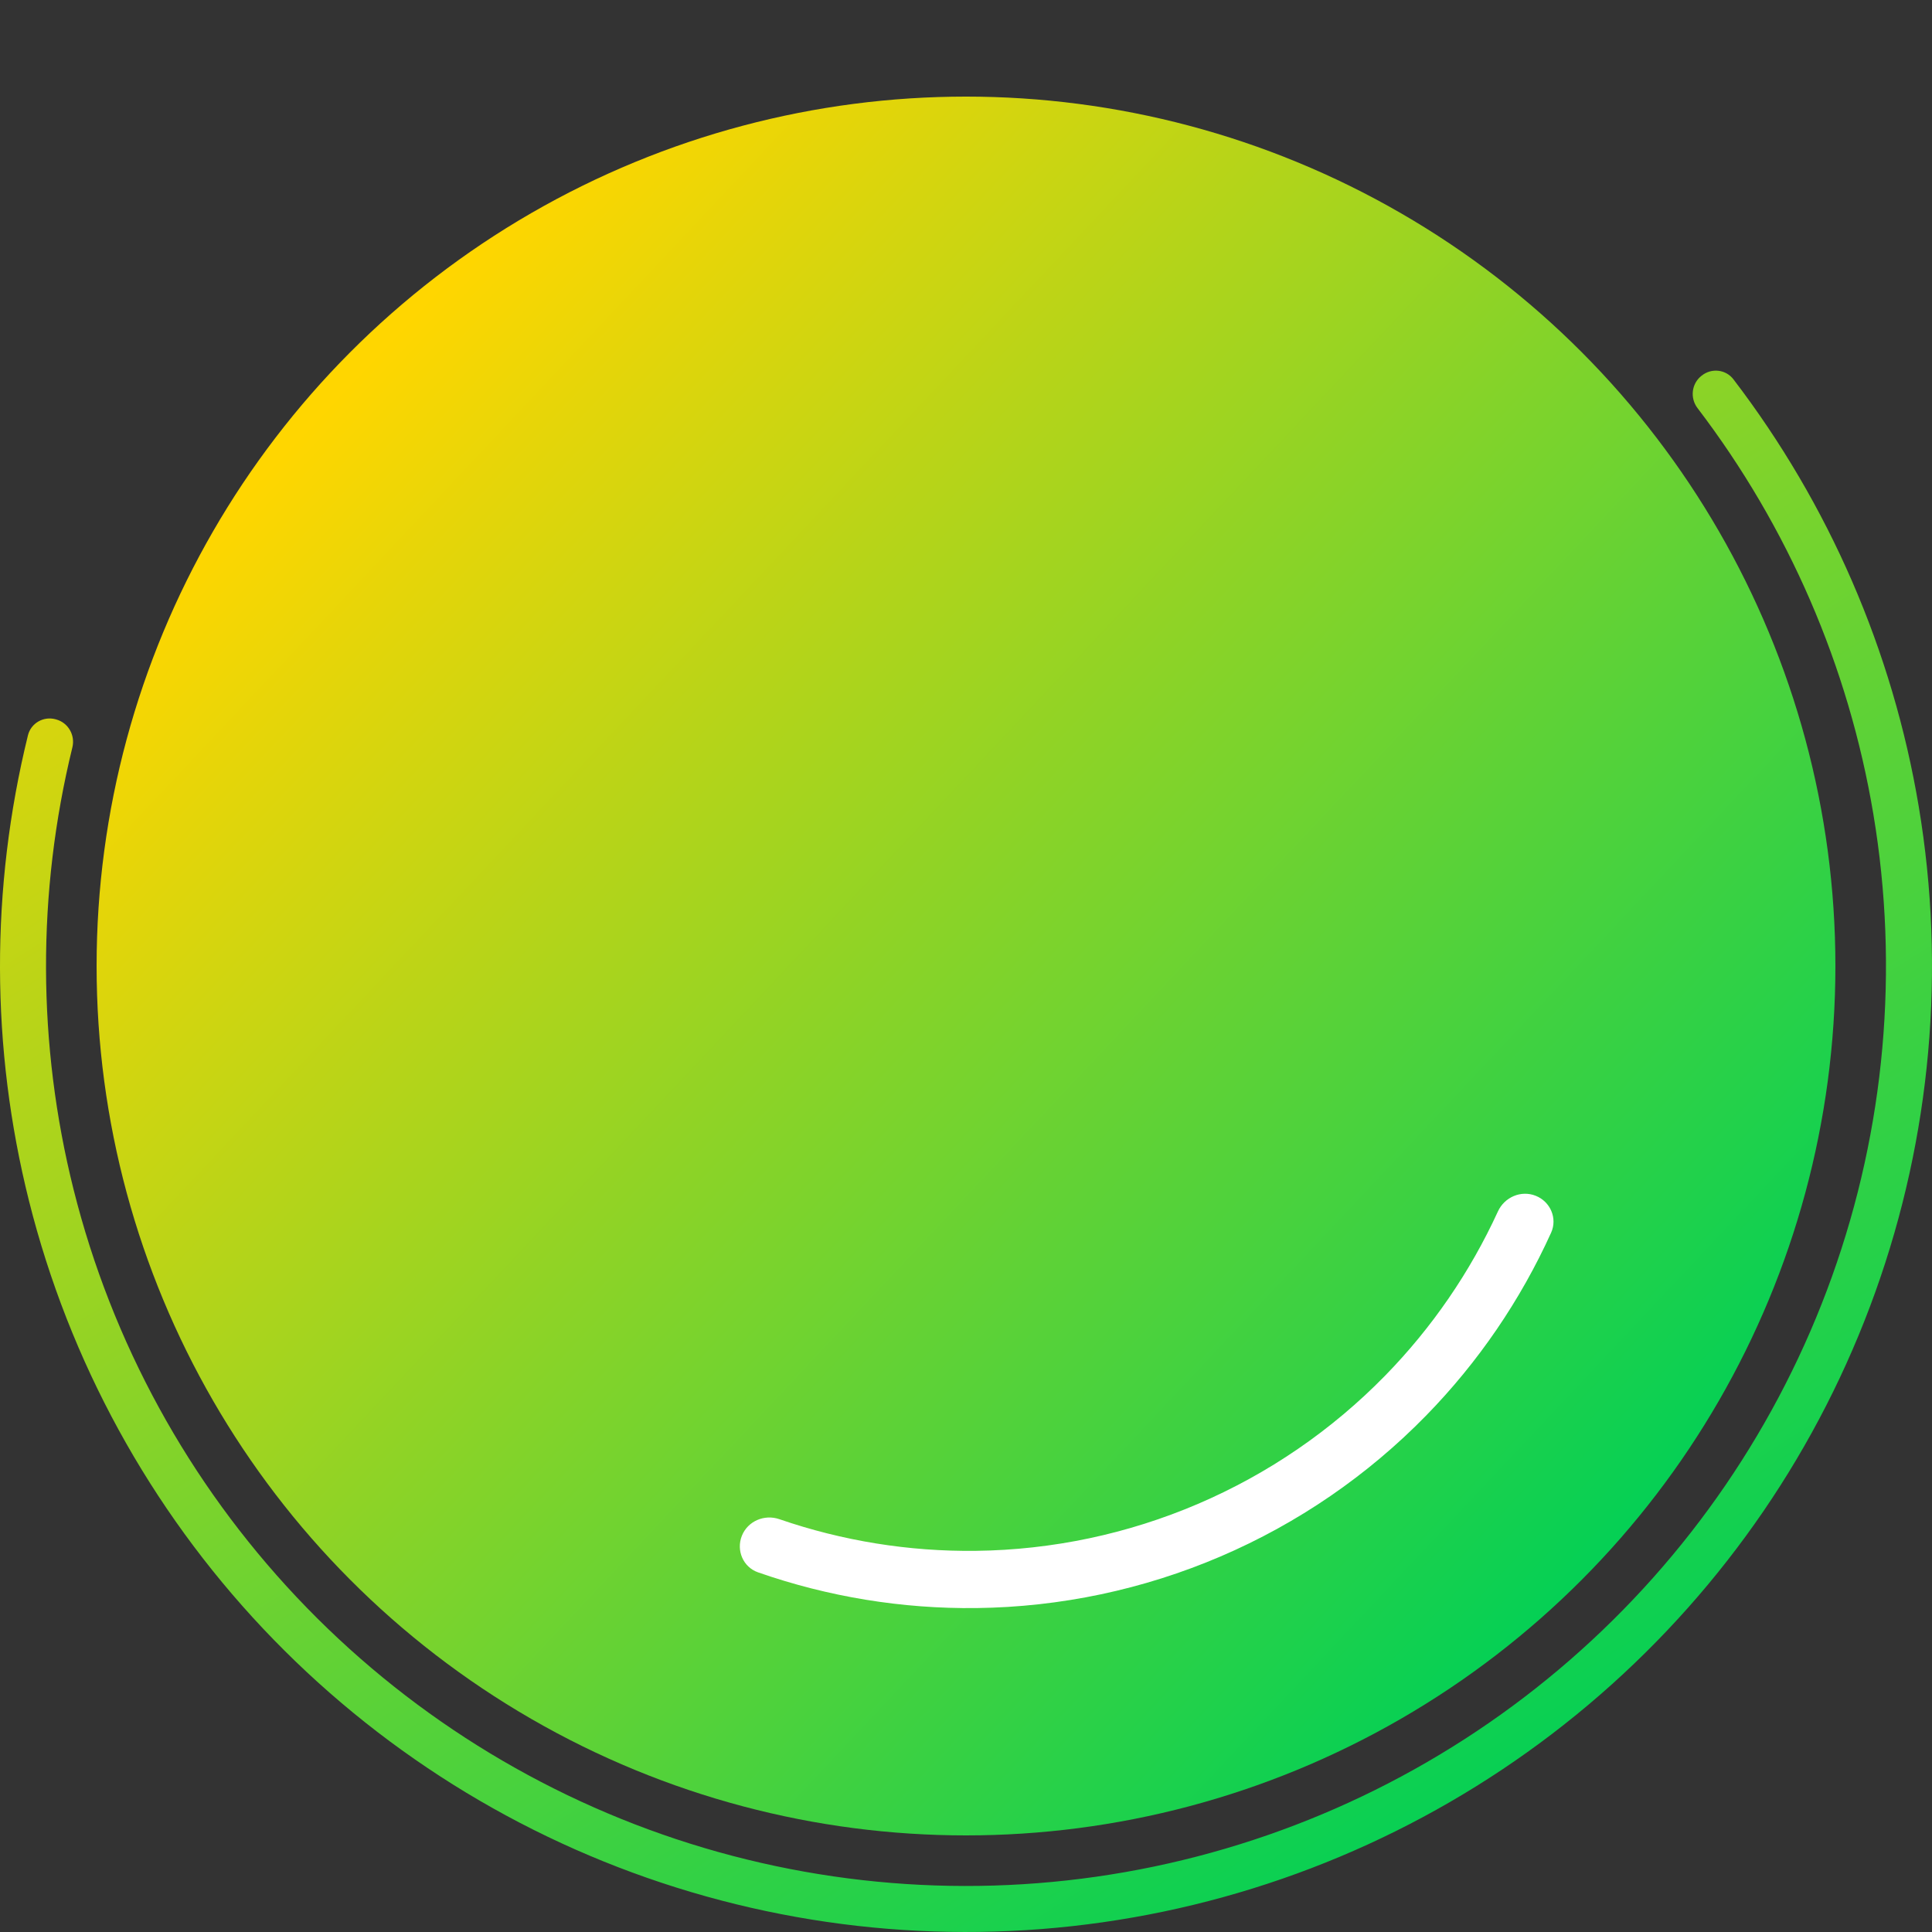 <svg width="340" height="340" viewBox="0 0 340 340" fill="none" xmlns="http://www.w3.org/2000/svg">
<rect x="0" y="0" width="340" height="340" fill="#333333" stroke="none"/>
<circle cx="170" cy="170" r="153" fill="url(#paint0_linear_13_1208)"/>
<path d="M299.469 66.107C301.192 64.724 303.714 64.997 305.055 66.752C321.879 88.759 333.083 114.561 337.665 141.921C342.467 170.597 339.835 200.026 330.018 227.394C320.202 254.763 303.53 279.156 281.597 298.242C259.663 317.329 233.201 330.471 204.739 336.413C176.277 342.354 146.767 340.896 119.029 332.179C91.291 323.461 66.253 307.775 46.307 286.62C26.362 265.464 12.175 239.547 5.104 211.344C-1.643 184.436 -1.697 156.306 4.918 129.407C5.445 127.262 7.647 126.002 9.779 126.58L9.874 126.606C12.007 127.184 13.262 129.38 12.737 131.526C6.483 157.087 6.55 183.81 12.96 209.375C19.694 236.234 33.205 260.916 52.2 281.064C71.195 301.211 95.041 316.15 121.457 324.453C147.874 332.755 175.978 334.143 203.084 328.485C230.19 322.826 255.392 310.31 276.28 292.133C297.169 273.956 313.047 250.725 322.395 224.66C331.744 198.596 334.251 170.569 329.678 143.259C325.324 117.265 314.695 92.748 298.737 71.823C297.397 70.066 297.669 67.551 299.392 66.168L299.469 66.107Z" fill="url(#paint1_linear_13_1208)"/>
<path d="M130.559 270.267C129.526 272.849 130.777 275.79 133.402 276.707C145.739 281.017 158.746 283.148 171.839 282.992C186.611 282.816 201.205 279.732 214.786 273.917C228.367 268.101 240.669 259.667 250.99 249.097C260.138 239.729 267.571 228.845 272.966 216.943C274.114 214.41 272.849 211.474 270.267 210.441C267.686 209.407 264.767 210.668 263.608 213.196C258.712 223.873 252.01 233.64 243.786 242.062C234.388 251.687 223.187 259.365 210.822 264.661C198.457 269.956 185.169 272.763 171.719 272.923C159.948 273.064 148.255 271.174 137.148 267.349C134.519 266.444 131.593 267.686 130.559 270.267Z" fill="white"/>
<defs>
<linearGradient id="paint0_linear_13_1208" x1="57.5" y1="71.5" x2="279" y2="279.5" gradientUnits="userSpaceOnUse">
<stop stop-color="#FFD600"/>
<stop offset="1" stop-color="#03D055"/>
</linearGradient>
<linearGradient id="paint1_linear_13_1208" x1="68.207" y1="20.669" x2="260.942" y2="322.948" gradientUnits="userSpaceOnUse">
<stop stop-color="#FFD600"/>
<stop offset="1" stop-color="#03D055"/>
</linearGradient>
</defs>
</svg>
